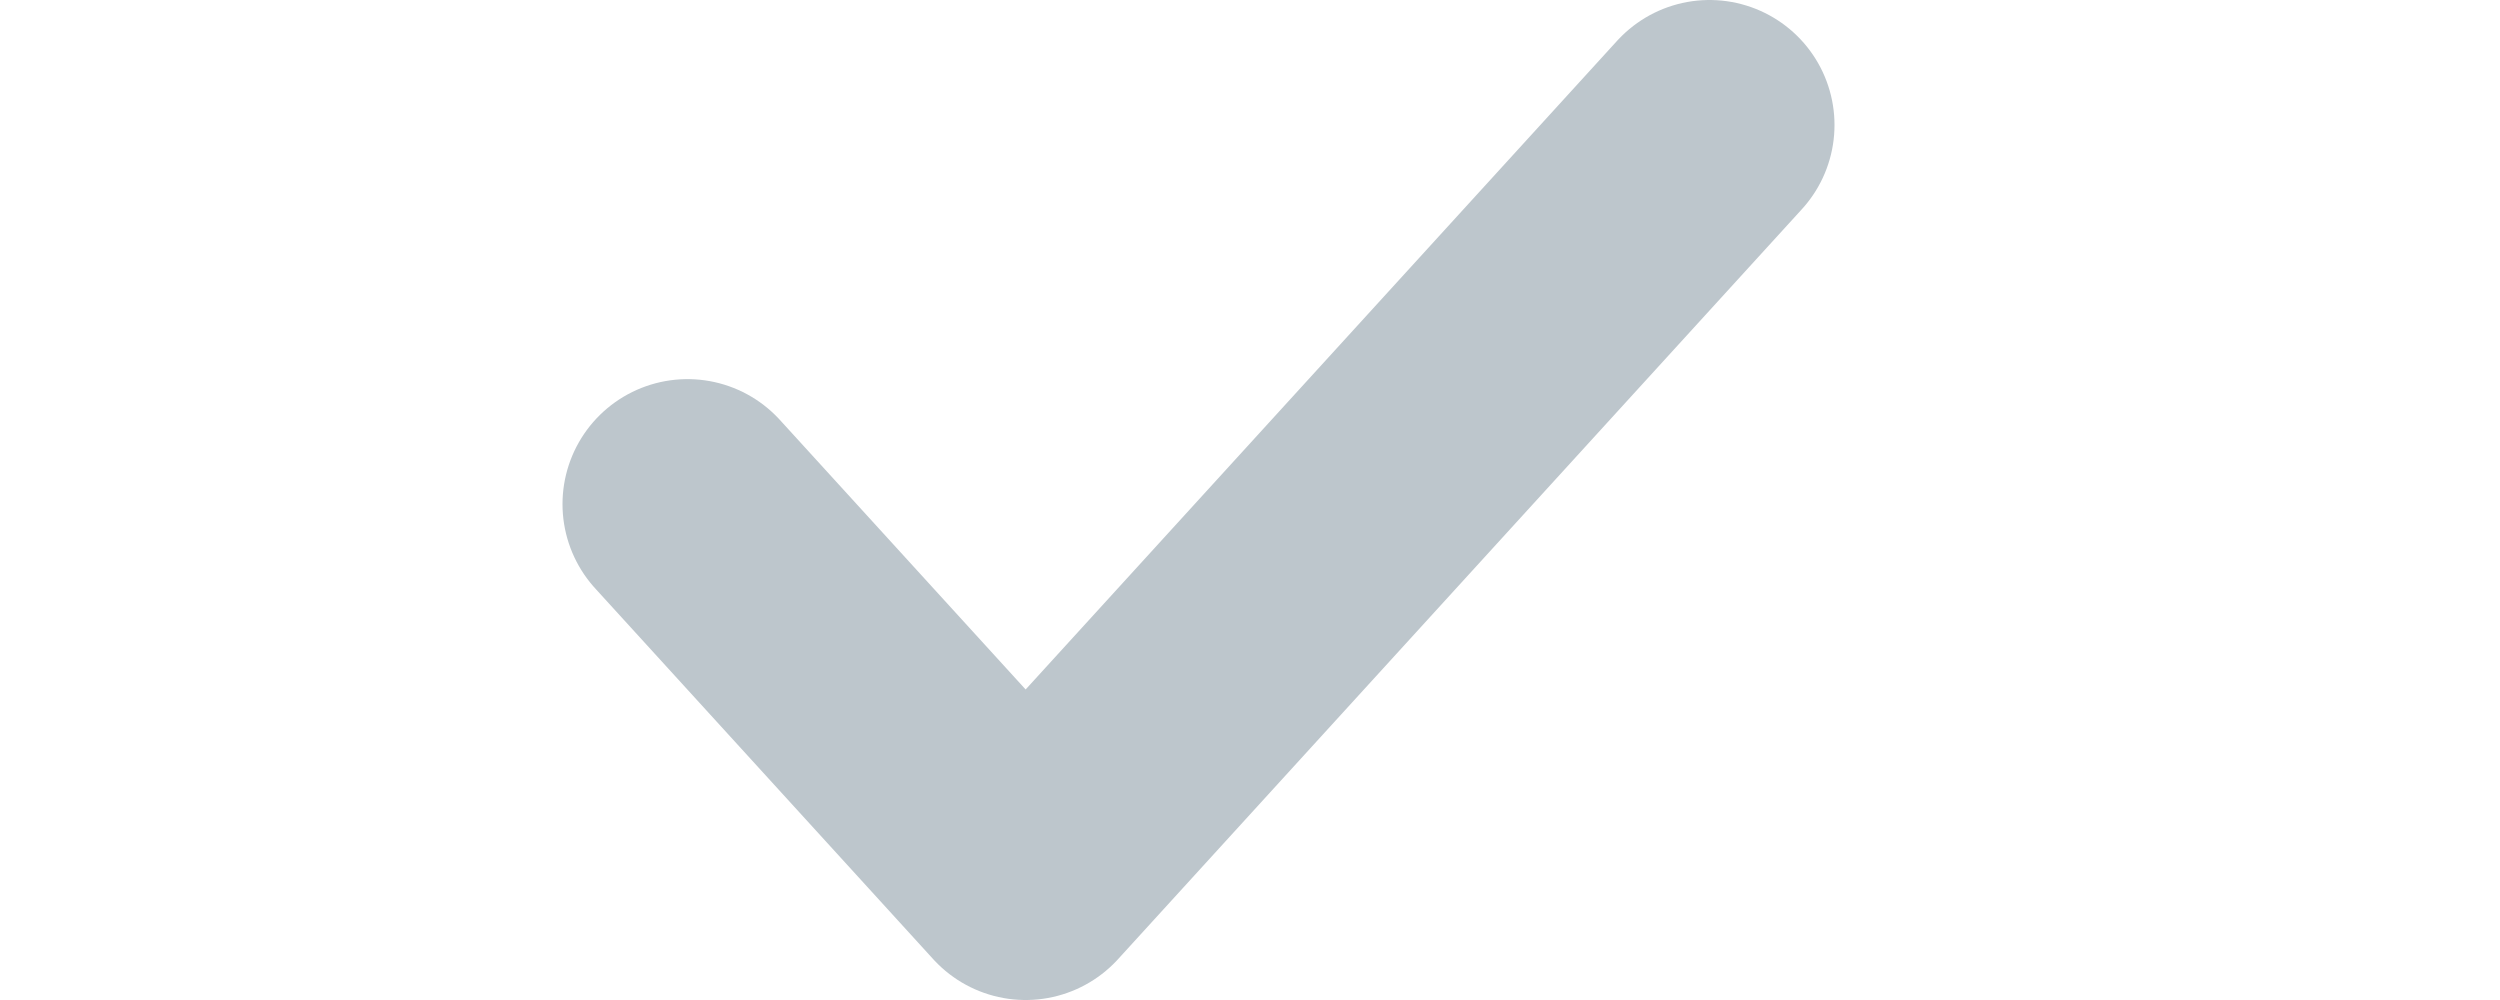 <?xml version="1.0" encoding="UTF-8" standalone="no"?>
<svg width="20px" height="8px" viewBox="0 0 20 8" version="1.1" xmlns="http://www.w3.org/2000/svg" xmlns:xlink="http://www.w3.org/1999/xlink">
  <polyline id="Page-1" fill="none" stroke-linecap="round" stroke-linejoin="round" stroke-width="2" stroke="#BDC6CC" points="5.5 4.033 8.205 7 13.676 1"></polyline>
</svg>
